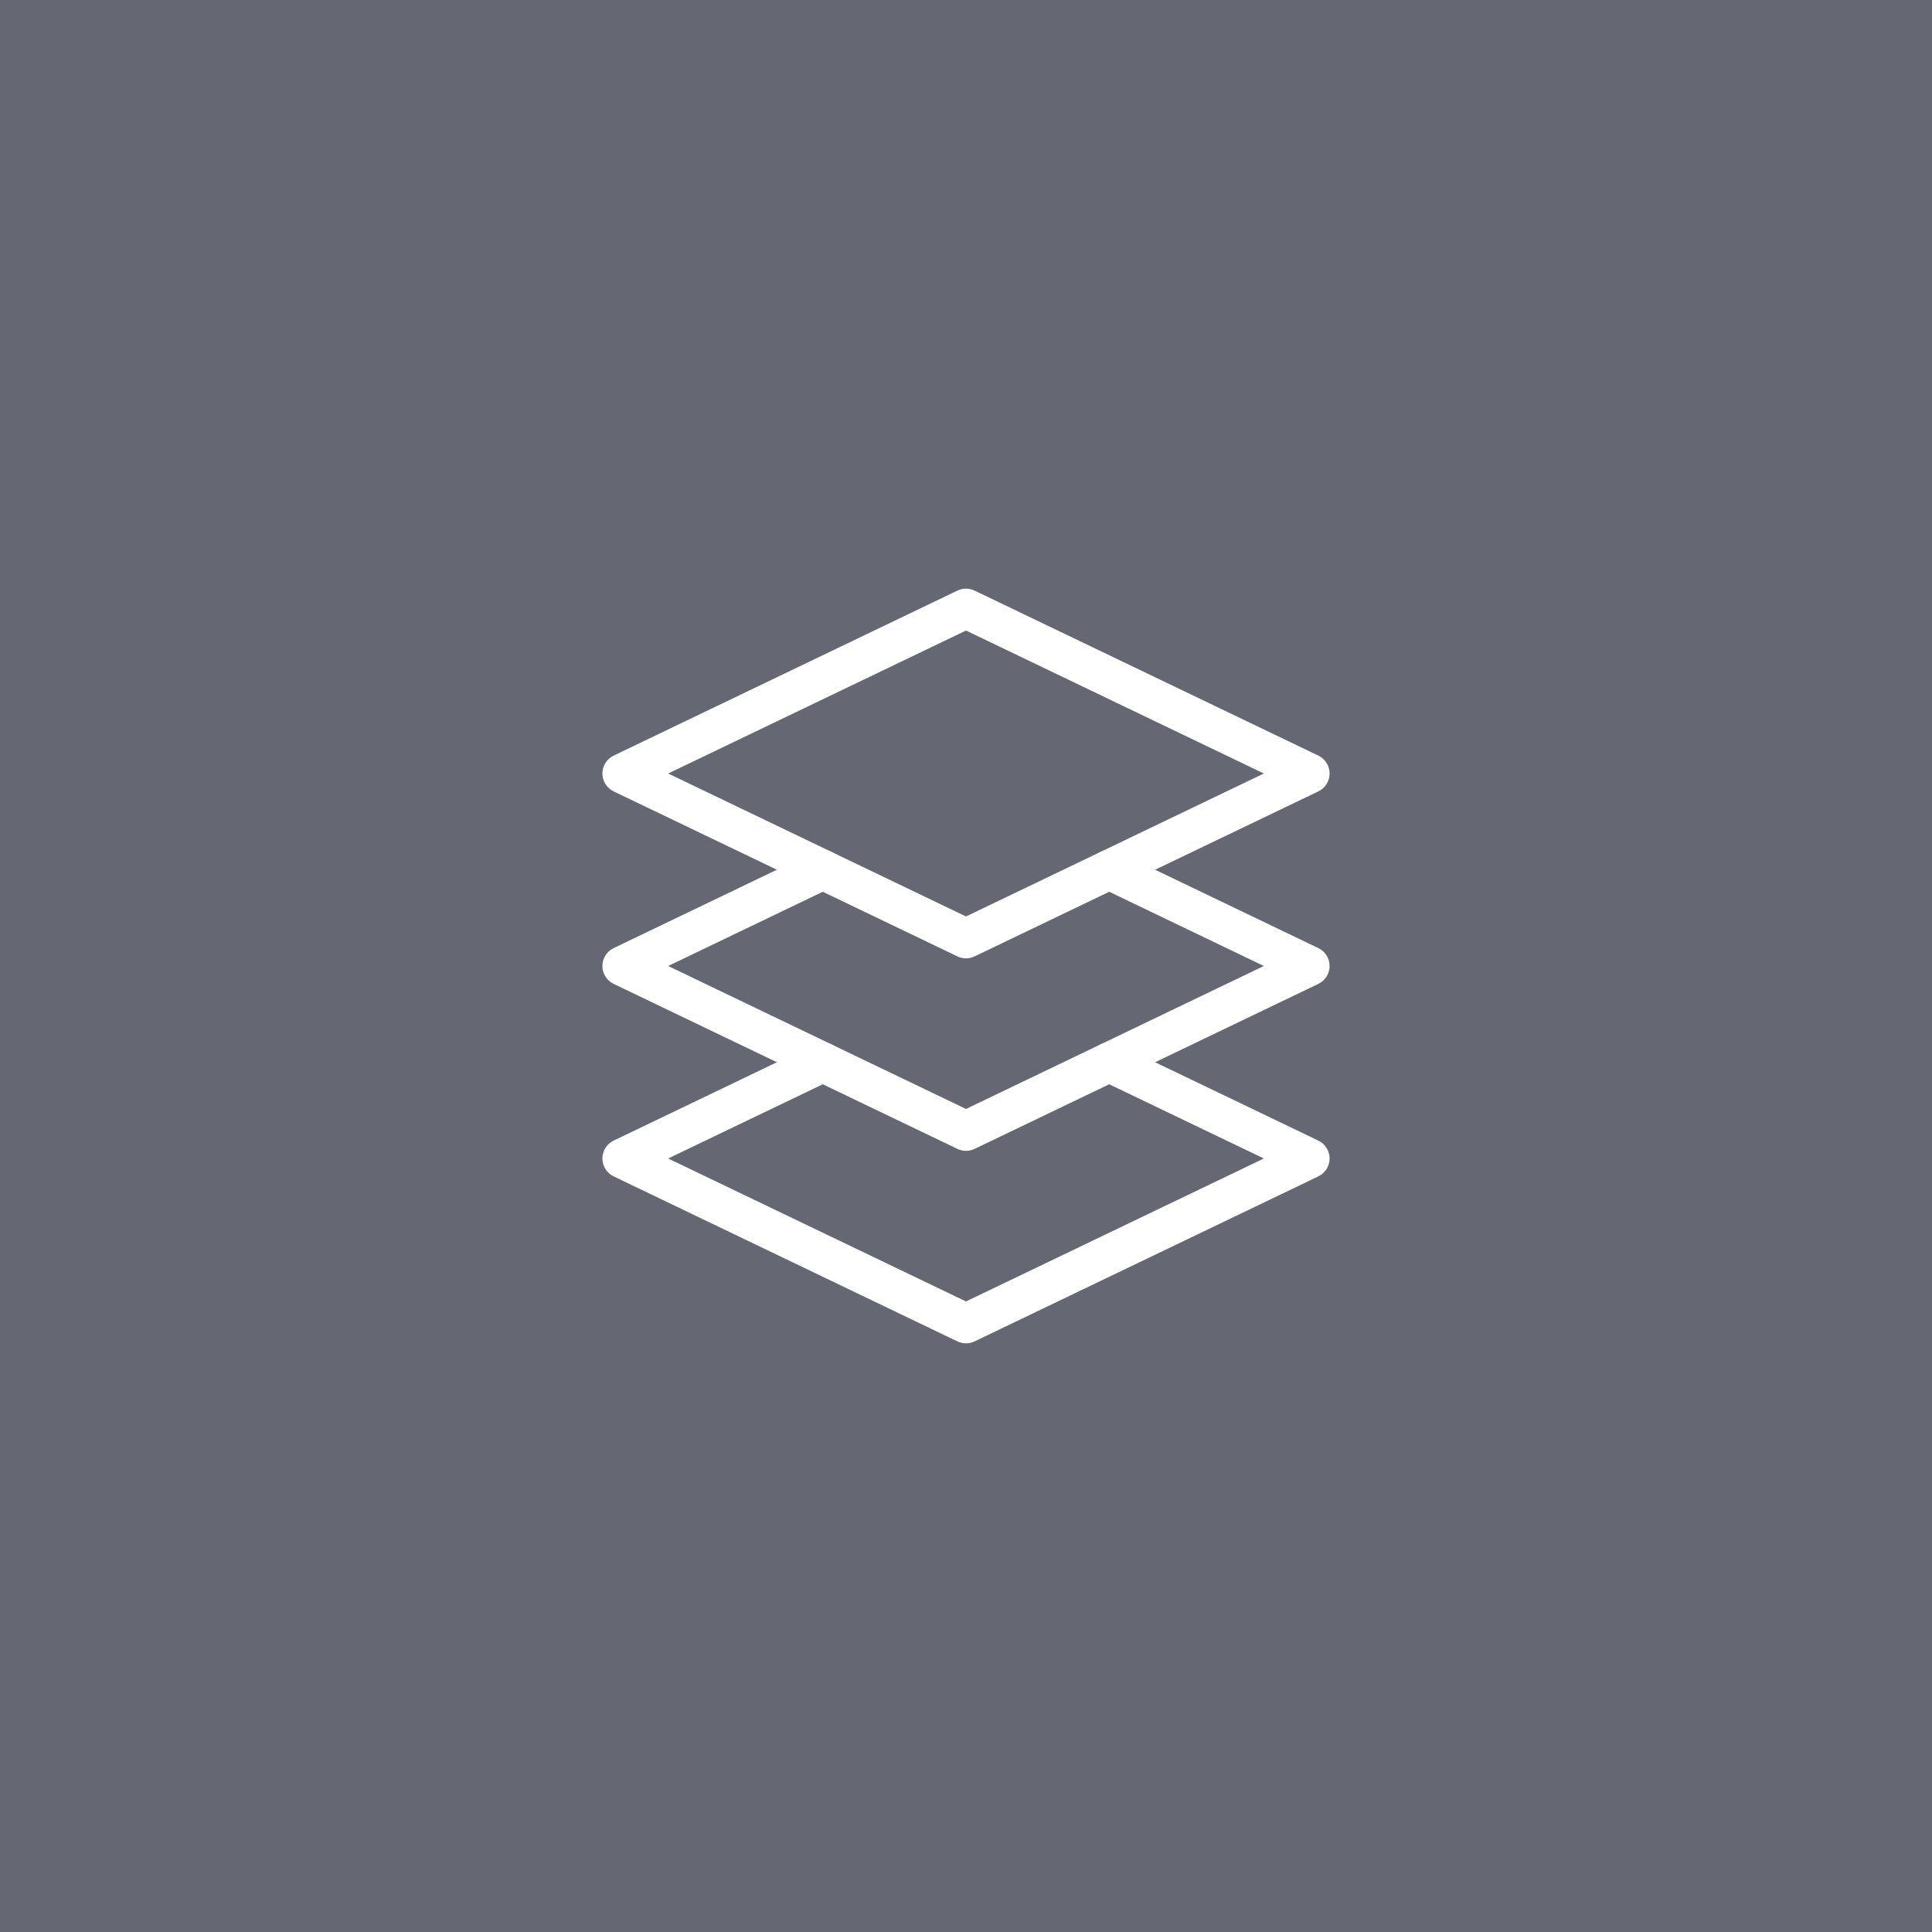 <?xml version="1.0" encoding="utf-8"?>
<!-- Generator: Adobe Illustrator 17.1.0, SVG Export Plug-In . SVG Version: 6.00 Build 0)  -->
<!DOCTYPE svg PUBLIC "-//W3C//DTD SVG 1.1//EN" "http://www.w3.org/Graphics/SVG/1.1/DTD/svg11.dtd">
<svg version="1.1" id="layers" xmlns="http://www.w3.org/2000/svg" xmlns:xlink="http://www.w3.org/1999/xlink" x="0px" y="0px"
	 viewBox="0 0 1024 1024" enable-background="new 0 0 1024 1024" xml:space="preserve">
<g id="layers-layers">
	<rect fill="#656872" width="1024" height="1024"/>
	<g id="layers-layers_1_">
		<g>
			<path fill="#FFFFFF" d="M512,712c-1.557,0-3.114-0.349-4.554-1.037l-182.189-87.451
				c-3.649-1.747-5.972-5.436-5.972-9.488c0-4.05,2.323-7.74,5.972-9.487l106.277-51.02
				c5.223-2.527,11.524-0.307,14.042,4.936c2.519,5.242,0.308,11.523-4.934,14.042l-86.504,41.529l157.86,75.773
				l157.861-75.773l-86.509-41.529c-5.242-2.519-7.453-8.8-4.934-14.042c2.513-5.242,8.804-7.463,14.043-4.936
				l106.282,51.02c3.65,1.747,5.973,5.438,5.973,9.487c0,4.052-2.323,7.741-5.973,9.488l-182.188,87.451
				C515.115,711.651,513.558,712,512,712L512,712z"/>
		</g>
		<g>
			<path fill="#FFFFFF" d="M512,507.946c-1.557,0-3.114-0.35-4.554-1.038L325.257,419.46
				c-3.649-1.749-5.972-5.439-5.972-9.489s2.323-7.74,5.972-9.488l182.189-87.449c2.878-1.377,6.23-1.377,9.108,0
				l182.188,87.449c3.65,1.748,5.973,5.439,5.973,9.488s-2.323,7.74-5.973,9.489l-182.188,87.448
				C515.115,507.597,513.558,507.946,512,507.946L512,507.946z M354.139,409.971l157.86,75.772
				l157.861-75.772l-157.861-75.772L354.139,409.971L354.139,409.971z"/>
		</g>
		<g>
			<path fill="#FFFFFF" d="M512,609.974c-1.557,0-3.114-0.349-4.554-1.038l-182.189-87.451
				c-3.649-1.746-5.972-5.436-5.972-9.486c0-4.052,2.323-7.742,5.972-9.489l106.277-51.018
				c5.223-2.529,11.524-0.318,14.042,4.934c2.519,5.242,0.308,11.524-4.934,14.042l-86.504,41.531l157.86,75.771
				l157.861-75.771l-86.509-41.531c-5.242-2.518-7.453-8.8-4.934-14.042c2.513-5.252,8.804-7.463,14.043-4.934
				l106.282,51.018c3.65,1.747,5.973,5.438,5.973,9.489c0,4.05-2.323,7.74-5.973,9.486l-182.188,87.451
				C515.115,609.624,513.558,609.974,512,609.974L512,609.974z"/>
		</g>
	</g>
</g>
</svg>
